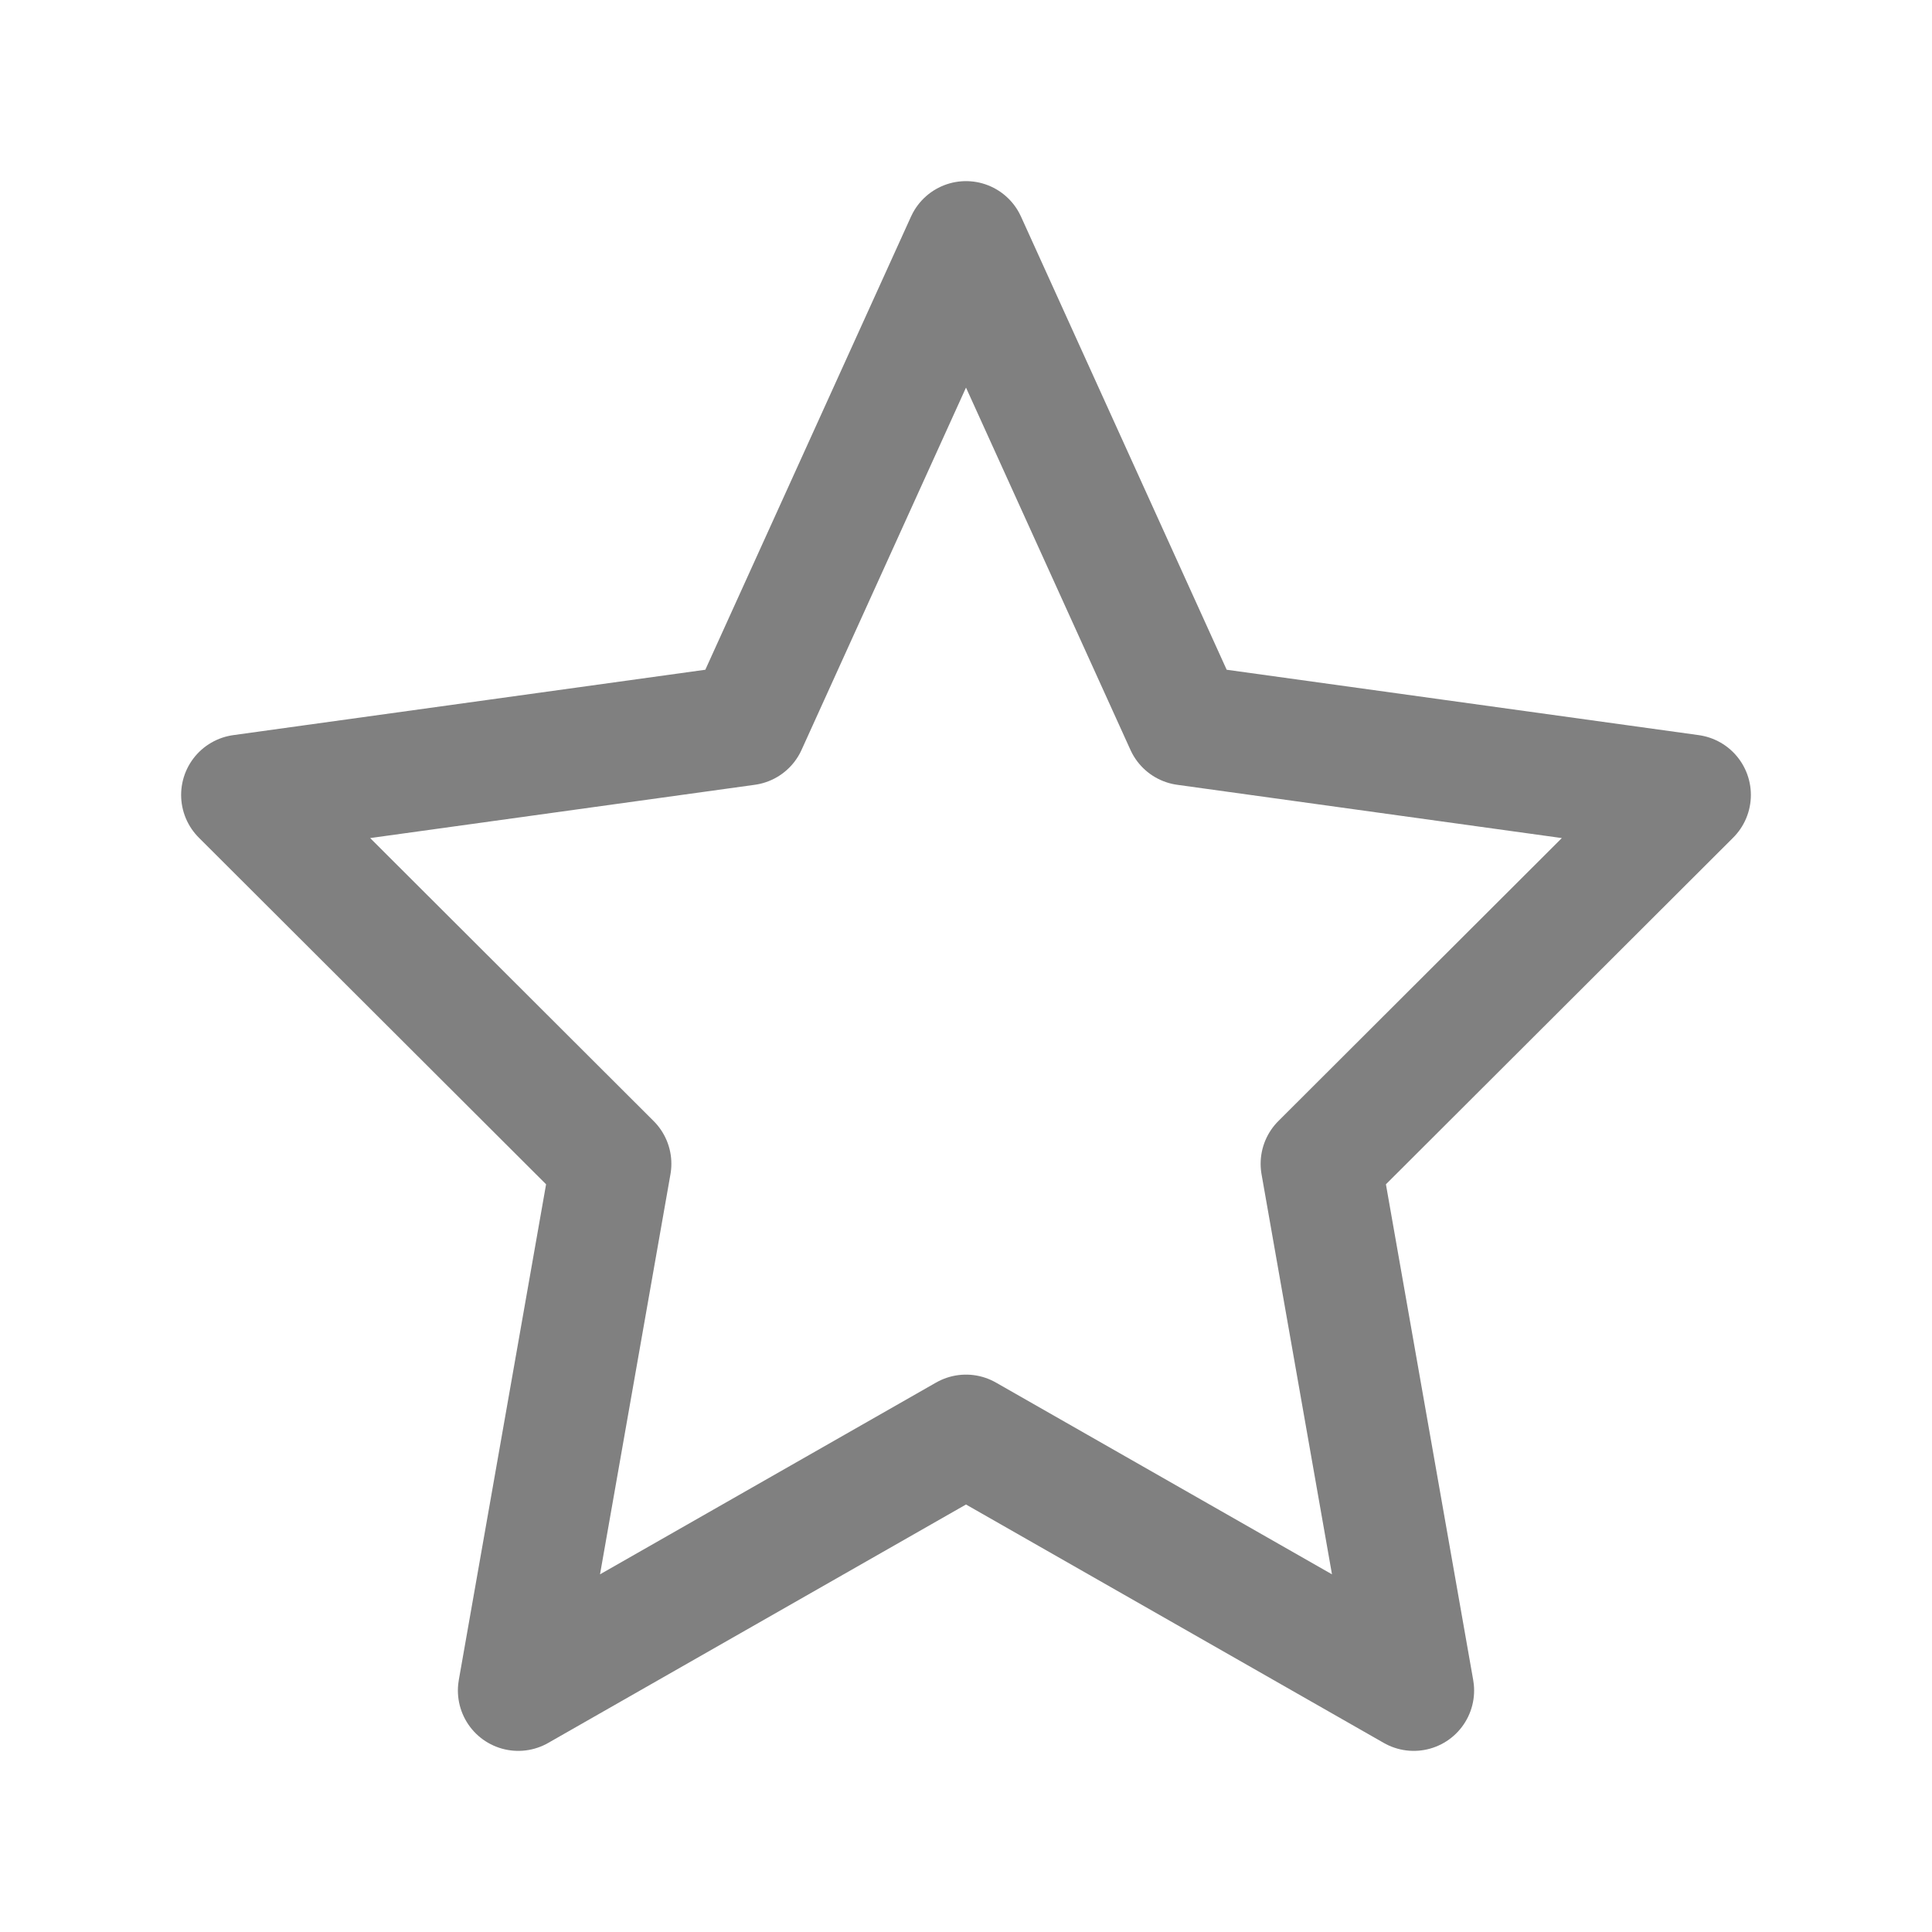<svg width="24" height="24" viewBox="0 0 24 24" fill="none" xmlns="http://www.w3.org/2000/svg">
<path d="M12 3L14.726 9.006L21 9.875L16.41 14.457L17.562 21L12 17.826L6.438 21L7.59 14.457L3 9.875L9.274 9.006L12 3Z" stroke="#808080" stroke-width="1.5" stroke-linejoin="round"/>
</svg>
